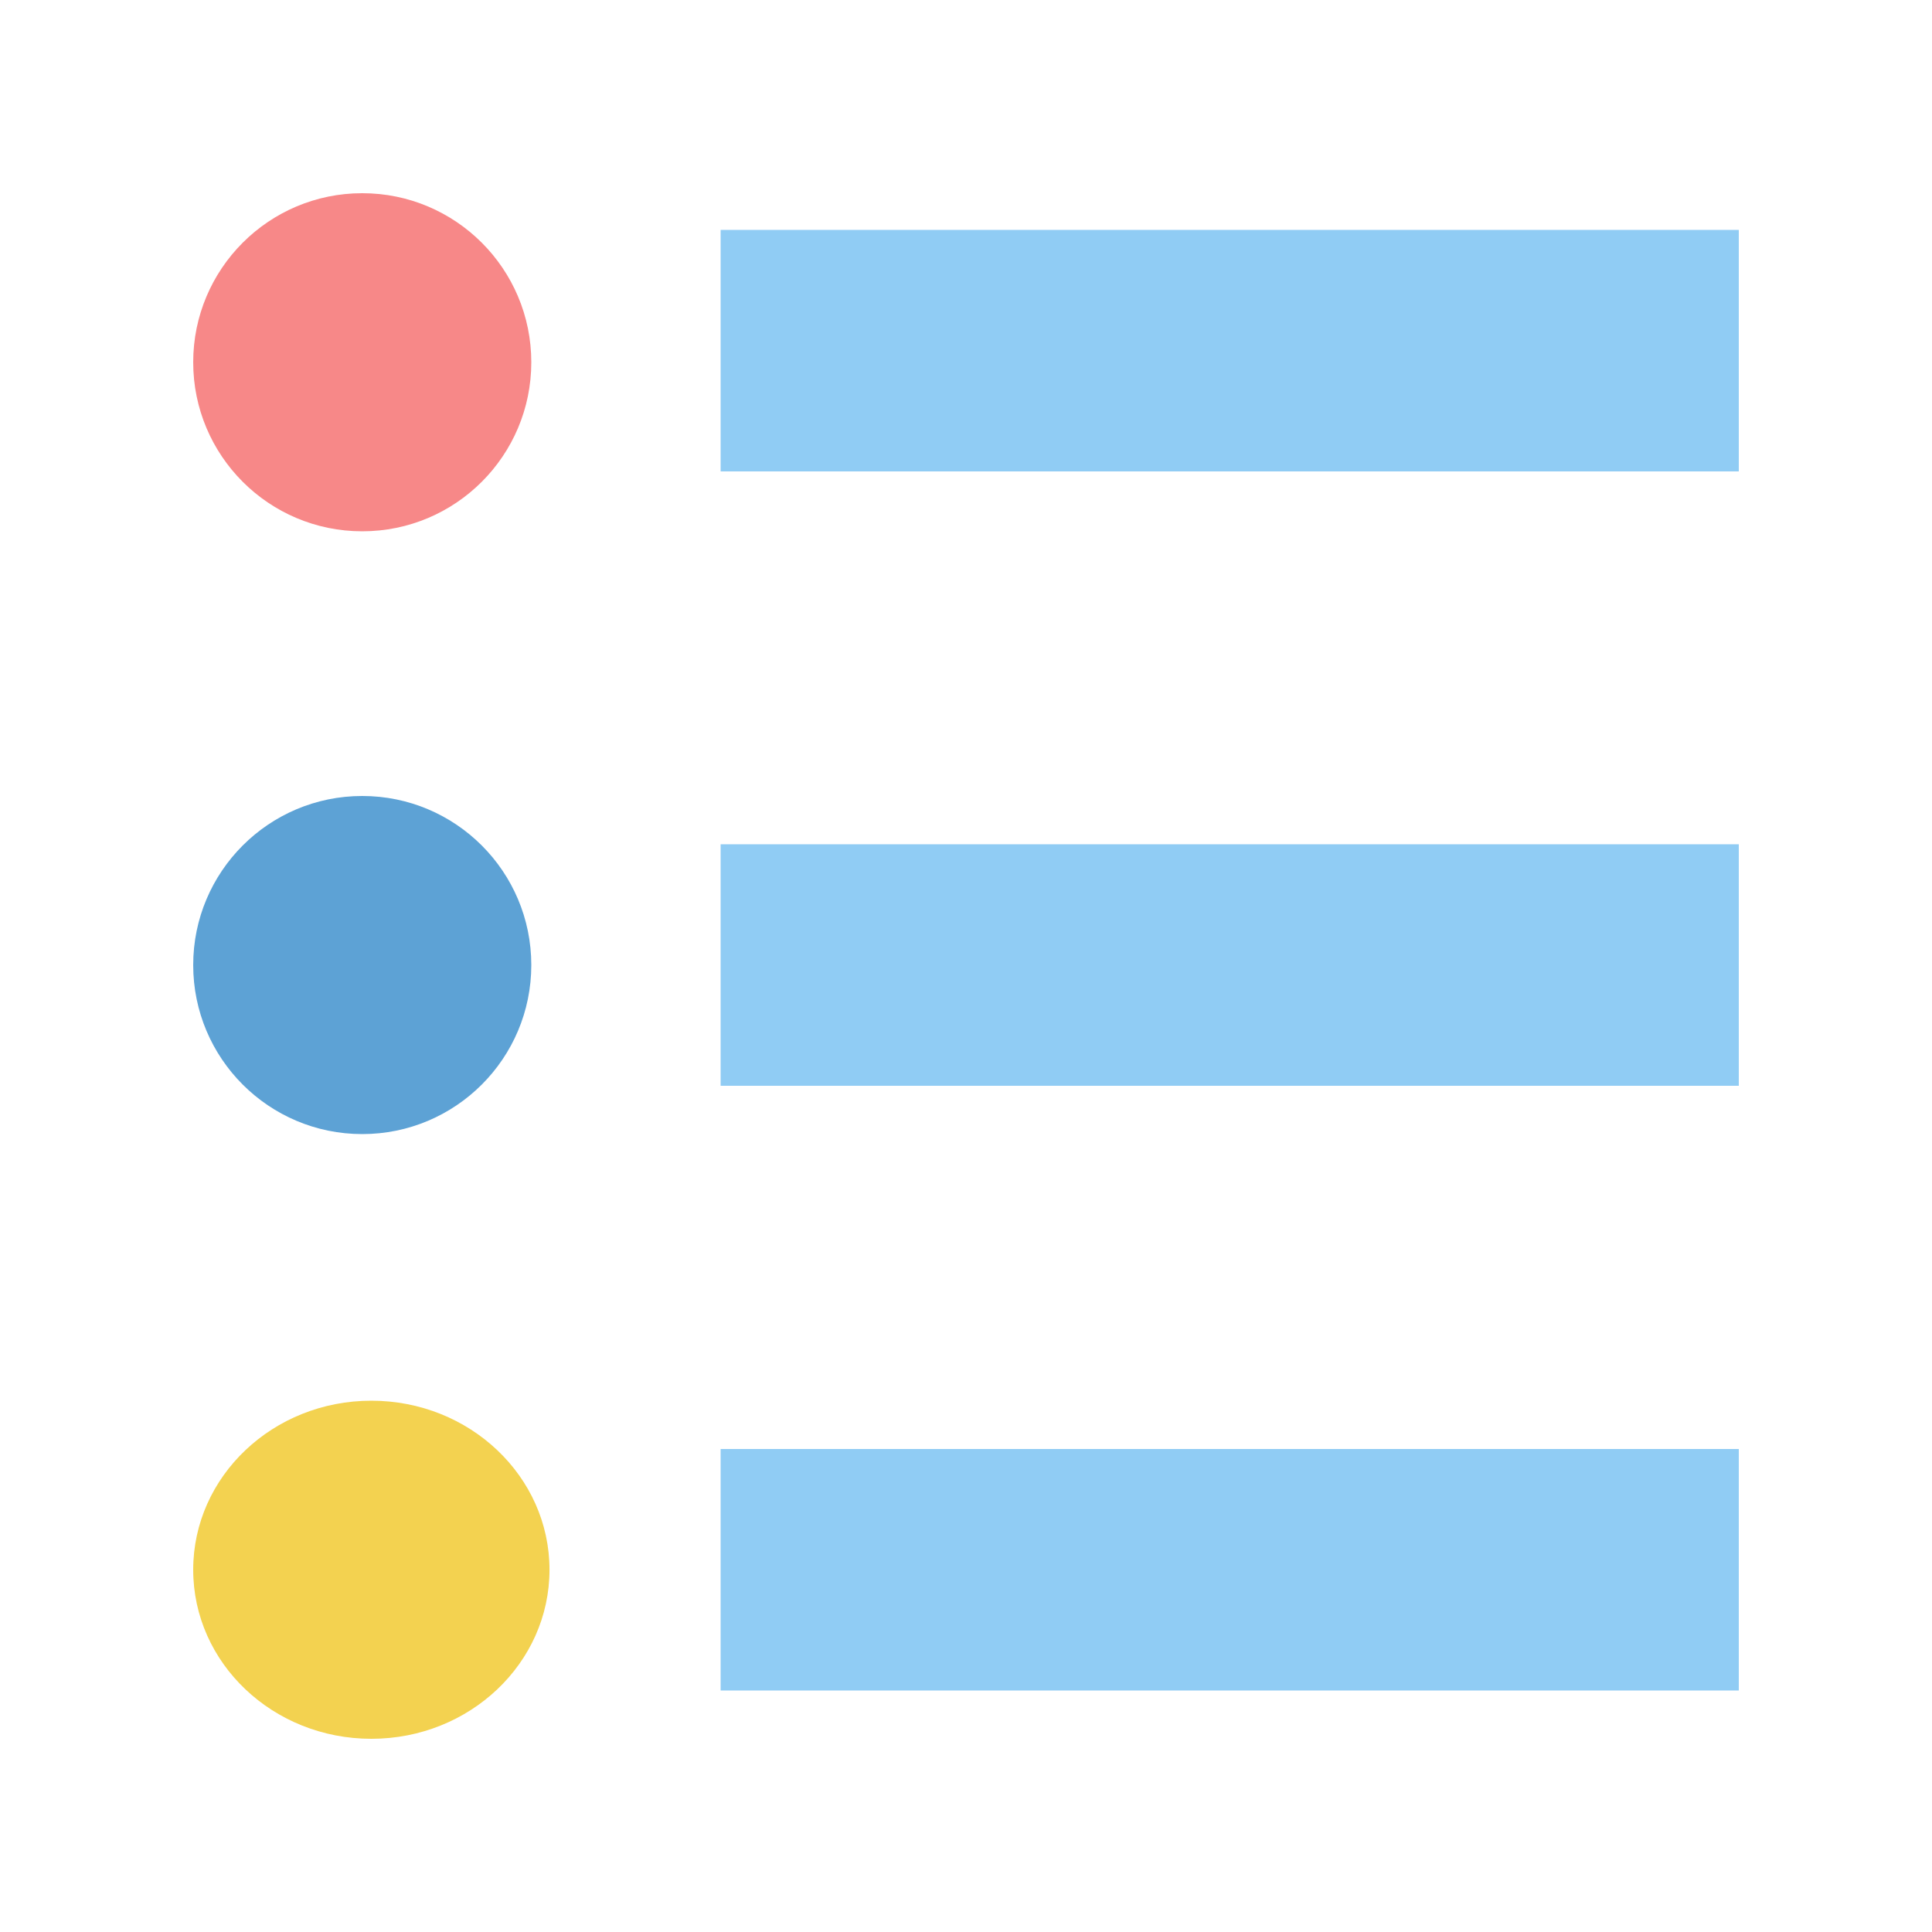 <svg width="1000" height="1000" viewBox="0 0 1000 1000" fill="none" xmlns="http://www.w3.org/2000/svg">
<rect x="373" y="750" width="527" height="125" fill="#90CCF4"/>
<rect x="373" y="437" width="527" height="125" fill="#90CCF4"/>
<rect x="373" y="119" width="527" height="125" fill="#90CCF4"/>
<ellipse cx="192.209" cy="812.5" rx="92.209" ry="87.5" fill="#F3D250"/>
<circle cx="187.5" cy="499.5" r="87.5" fill="#5DA2D5"/>
<circle cx="187.5" cy="187.5" r="87.5" fill="#F78888"/>
</svg>
